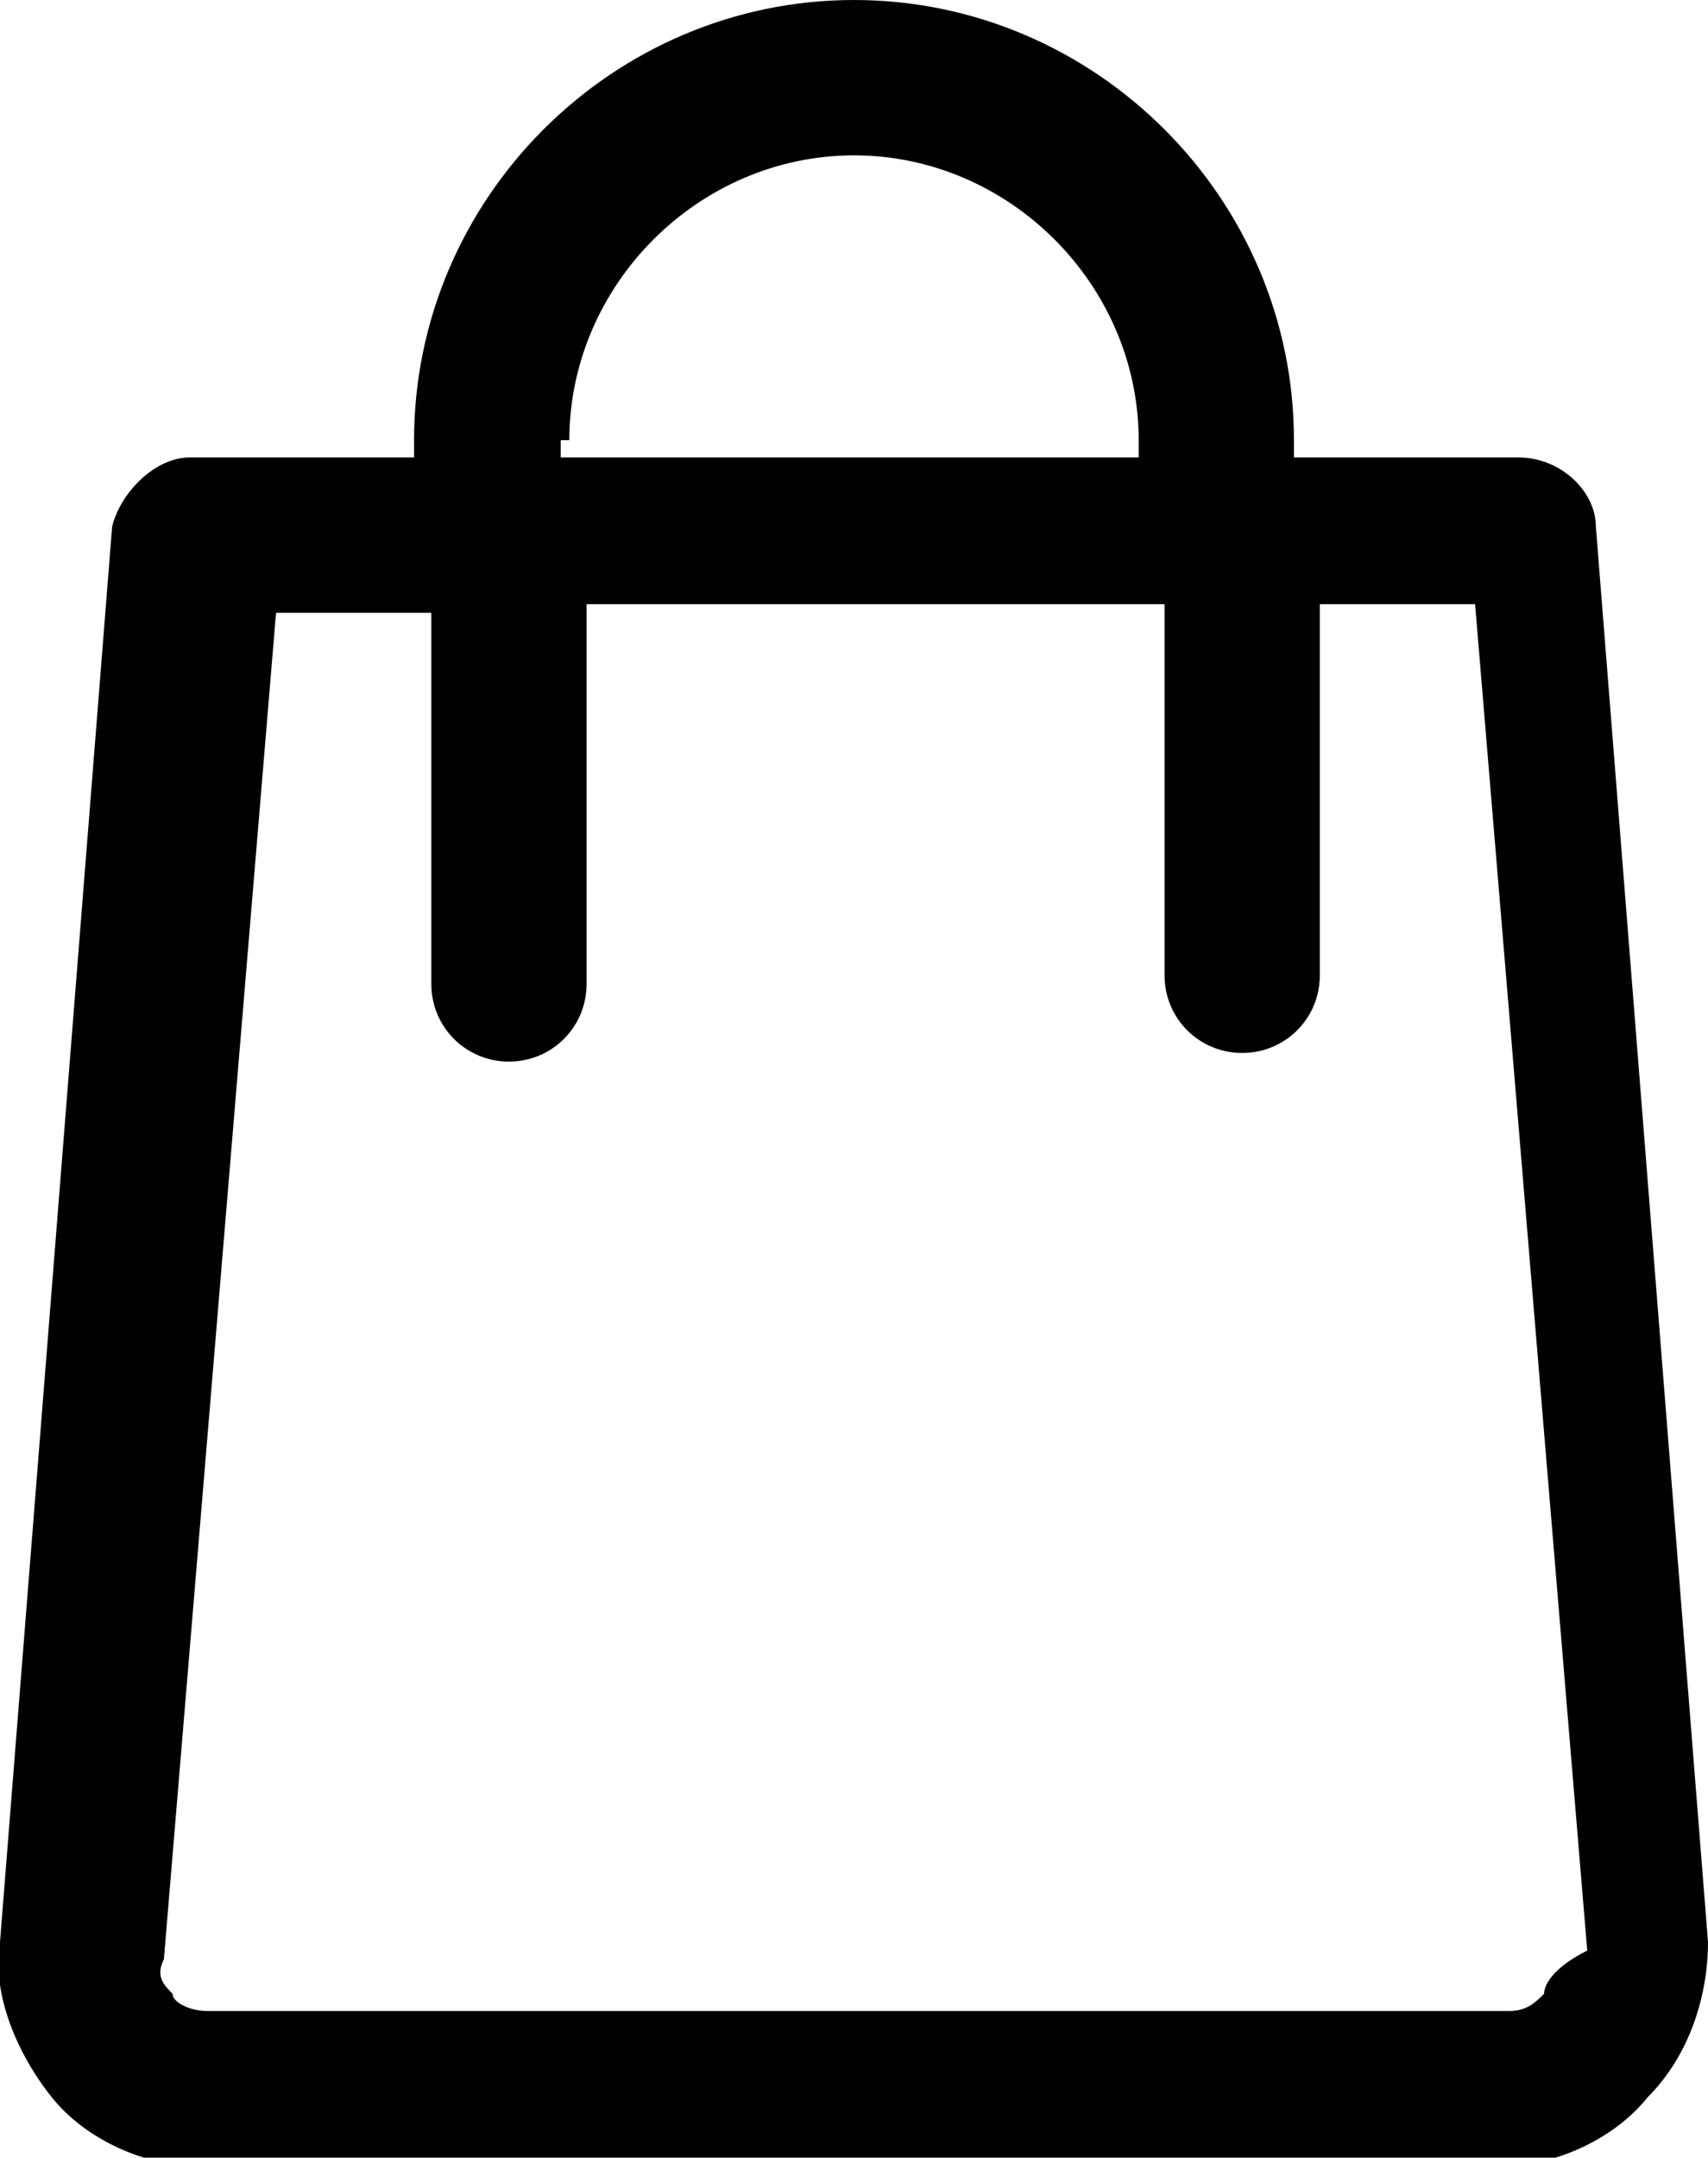 <svg version="1.1" id="ahLayer_1" xmlns="http://www.w3.org/2000/svg" x="0" y="0" viewBox="-264.4 268 19.8 25" xml:space="preserve" width="19.8" height="25"><style>.ahst0{fill:#010101}</style><path class="ahst0" d="M-244.6 290.5l-1.3-16.4c0-.4-.4-.8-.9-.8h-2.6v-.2c0-2.8-2.3-5.1-5.1-5.1s-5.1 2.3-5.1 5.1v.2h-2.6c-.4 0-.8.4-.9.8l-1.3 16.4c-.1.6.2 1.3.6 1.8.4.5 1.1.8 1.7.8h15.1c.6 0 1.3-.3 1.7-.8.5-.5.7-1.2.7-1.8zm-13.2-17.4c0-1.8 1.5-3.3 3.3-3.3 1.8 0 3.3 1.5 3.3 3.3v.2h-6.7v-.2zm11.3 18c-.1.1-.2.2-.4.2H-262c-.2 0-.4-.1-.4-.2-.1-.1-.2-.2-.1-.4l1.3-15.6h1.8v4.3c0 .5.4.9.9.9s.9-.4.9-.9V275h6.7v4.3c0 .5.4.9.9.9s.9-.4.9-.9V275h1.8l1.3 15.6c-.4.2-.5.4-.5.5z"/></svg>